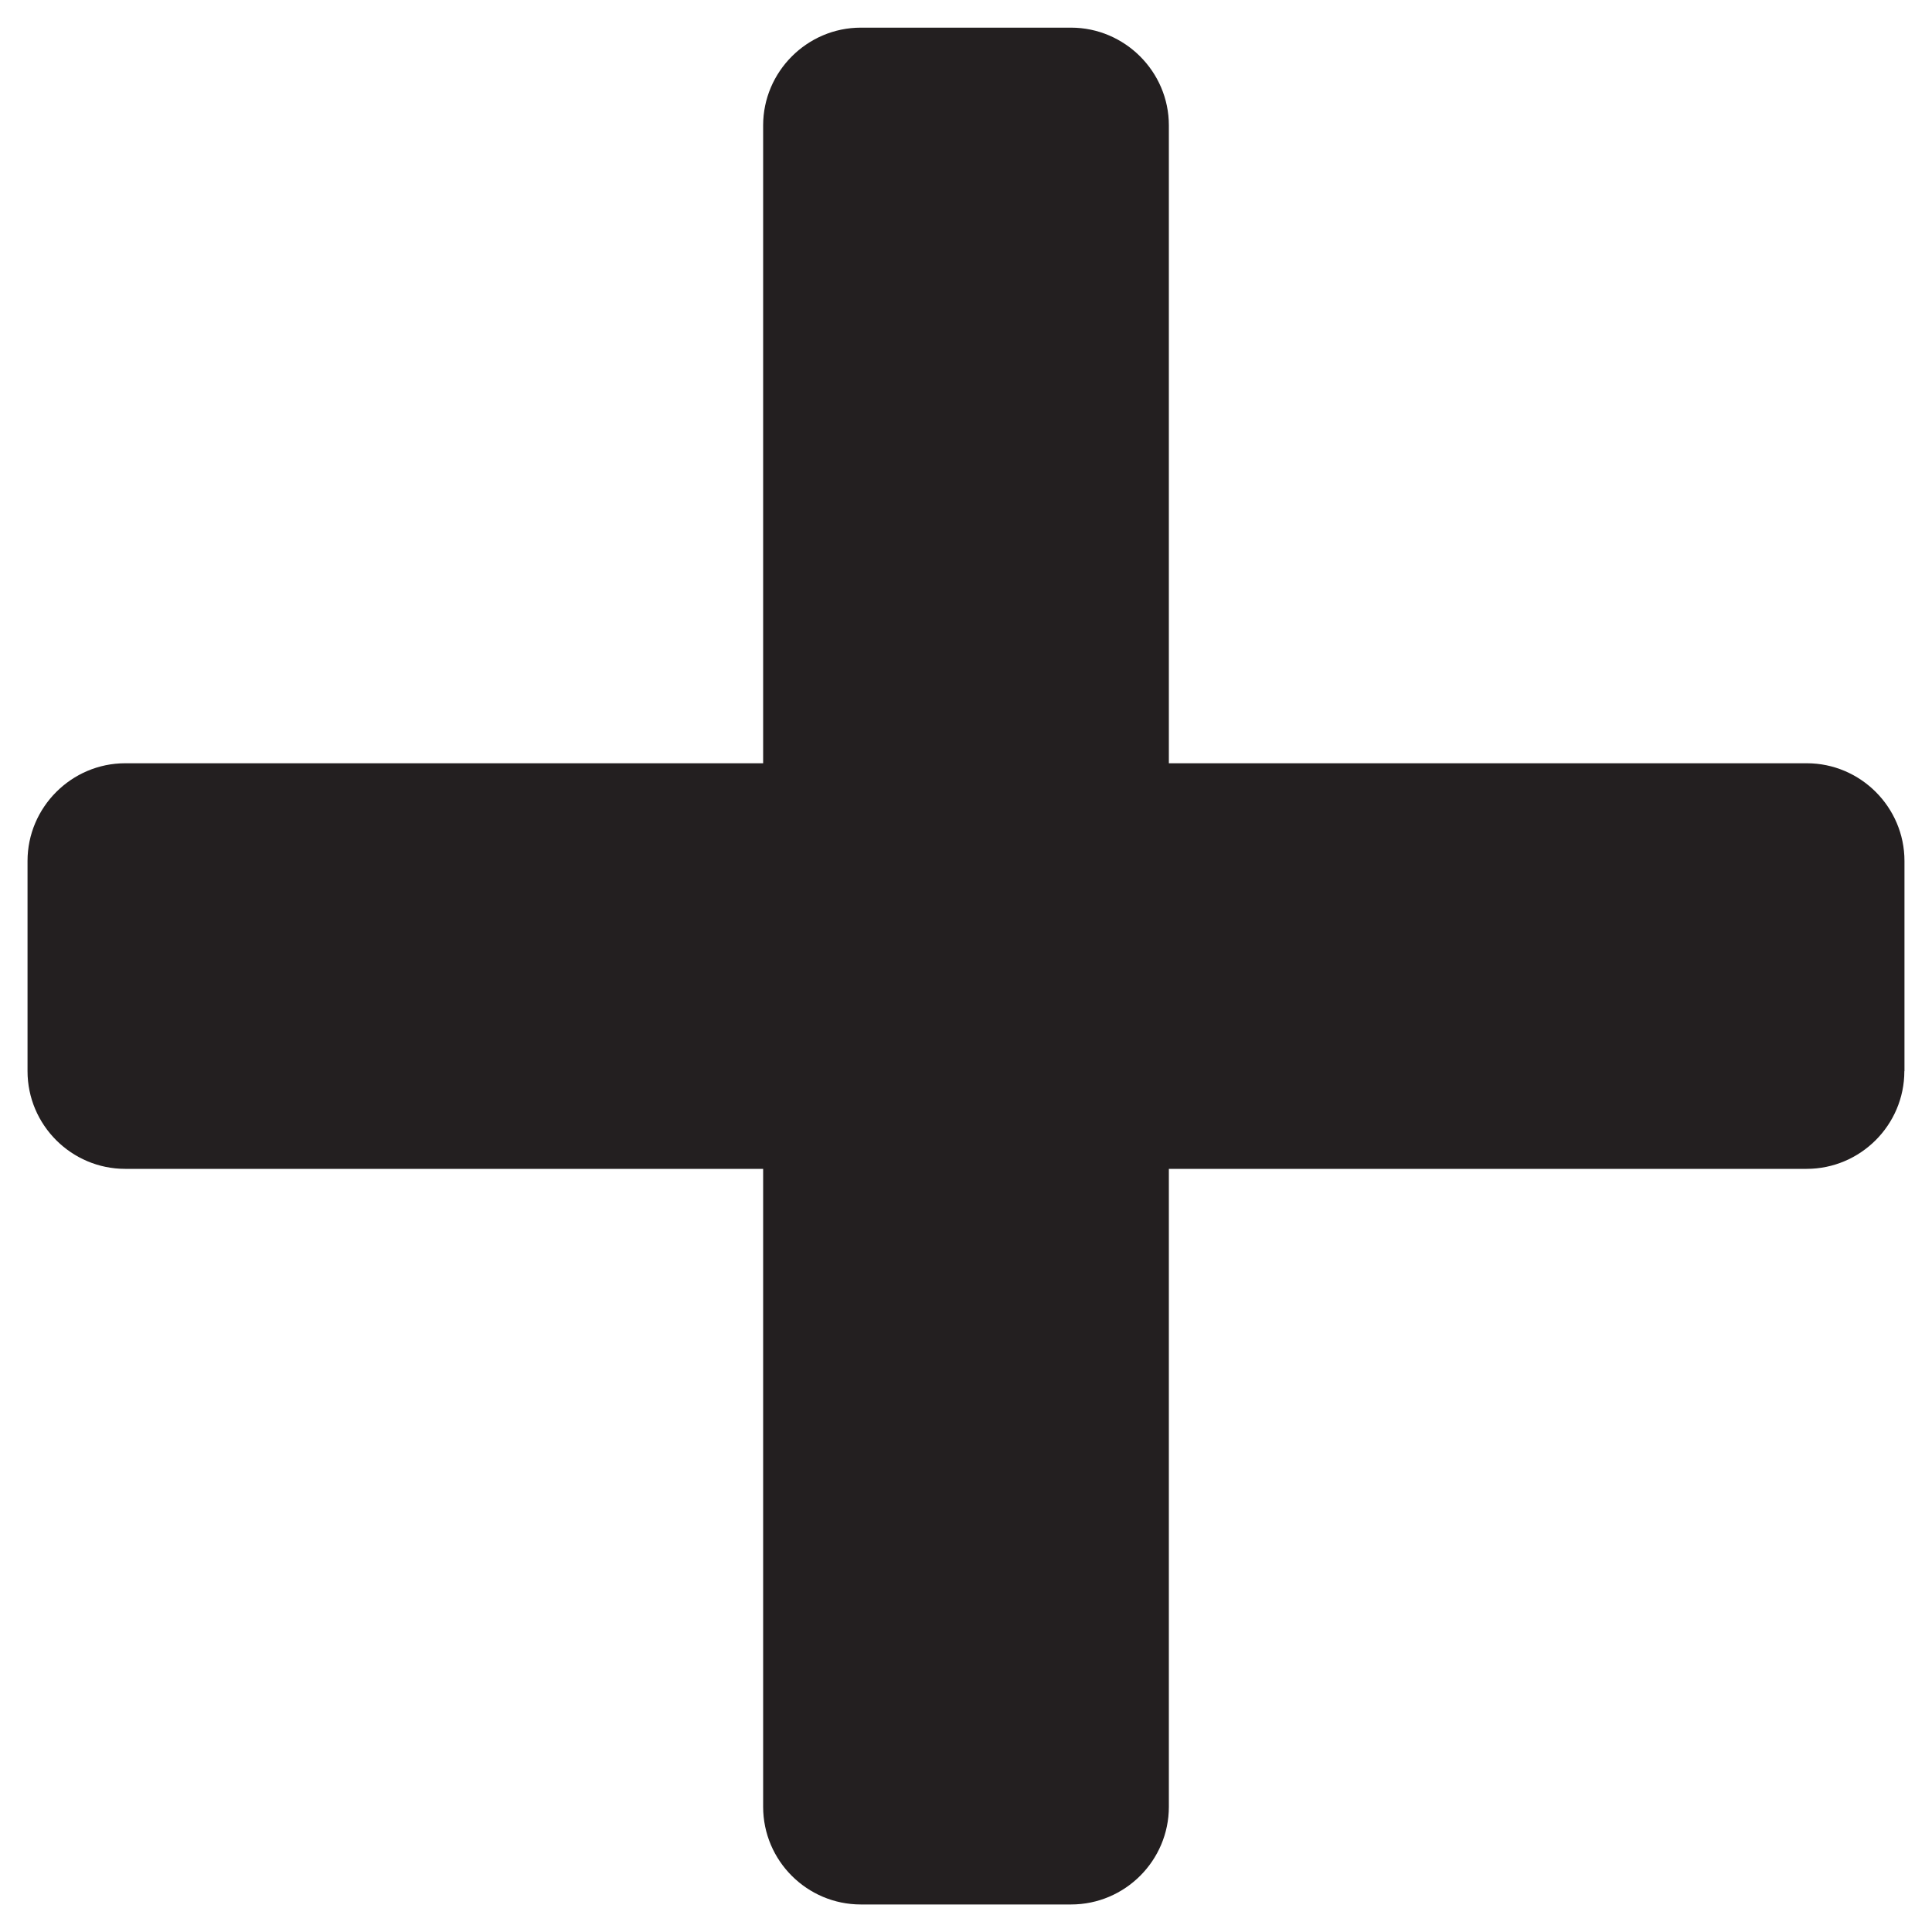 <?xml version="1.0" encoding="utf-8"?>
<!-- Generator: Adobe Illustrator 15.0.2, SVG Export Plug-In . SVG Version: 6.00 Build 0)  -->
<!DOCTYPE svg PUBLIC "-//W3C//DTD SVG 1.1//EN" "http://www.w3.org/Graphics/SVG/1.1/DTD/svg11.dtd">
<svg version="1.1" id="Layer_1" xmlns="http://www.w3.org/2000/svg" xmlns:xlink="http://www.w3.org/1999/xlink" x="0px" y="0px"
	 width="16px" height="16px" viewBox="0 0 16 16" enable-background="new 0 0 16 16" xml:space="preserve">
<g>
	<path fill="#231F20" d="M15.771,8.871c0,0.445-0.363,0.809-0.81,0.809H1.037c-0.445,0-0.809-0.363-0.809-0.809V7.13
		c0-0.444,0.364-0.809,0.809-0.809h13.926c0.445,0,0.809,0.364,0.809,0.809V8.871L15.771,8.871z"/>
</g>
<g>
	<path fill="#231F20" d="M8.87,0.229c0.444,0,0.81,0.364,0.81,0.809v13.925c0,0.445-0.363,0.809-0.81,0.809H7.129
		c-0.445,0-0.809-0.362-0.809-0.809V1.038c0-0.444,0.364-0.809,0.809-0.809H8.87z"/>
</g>
</svg>
